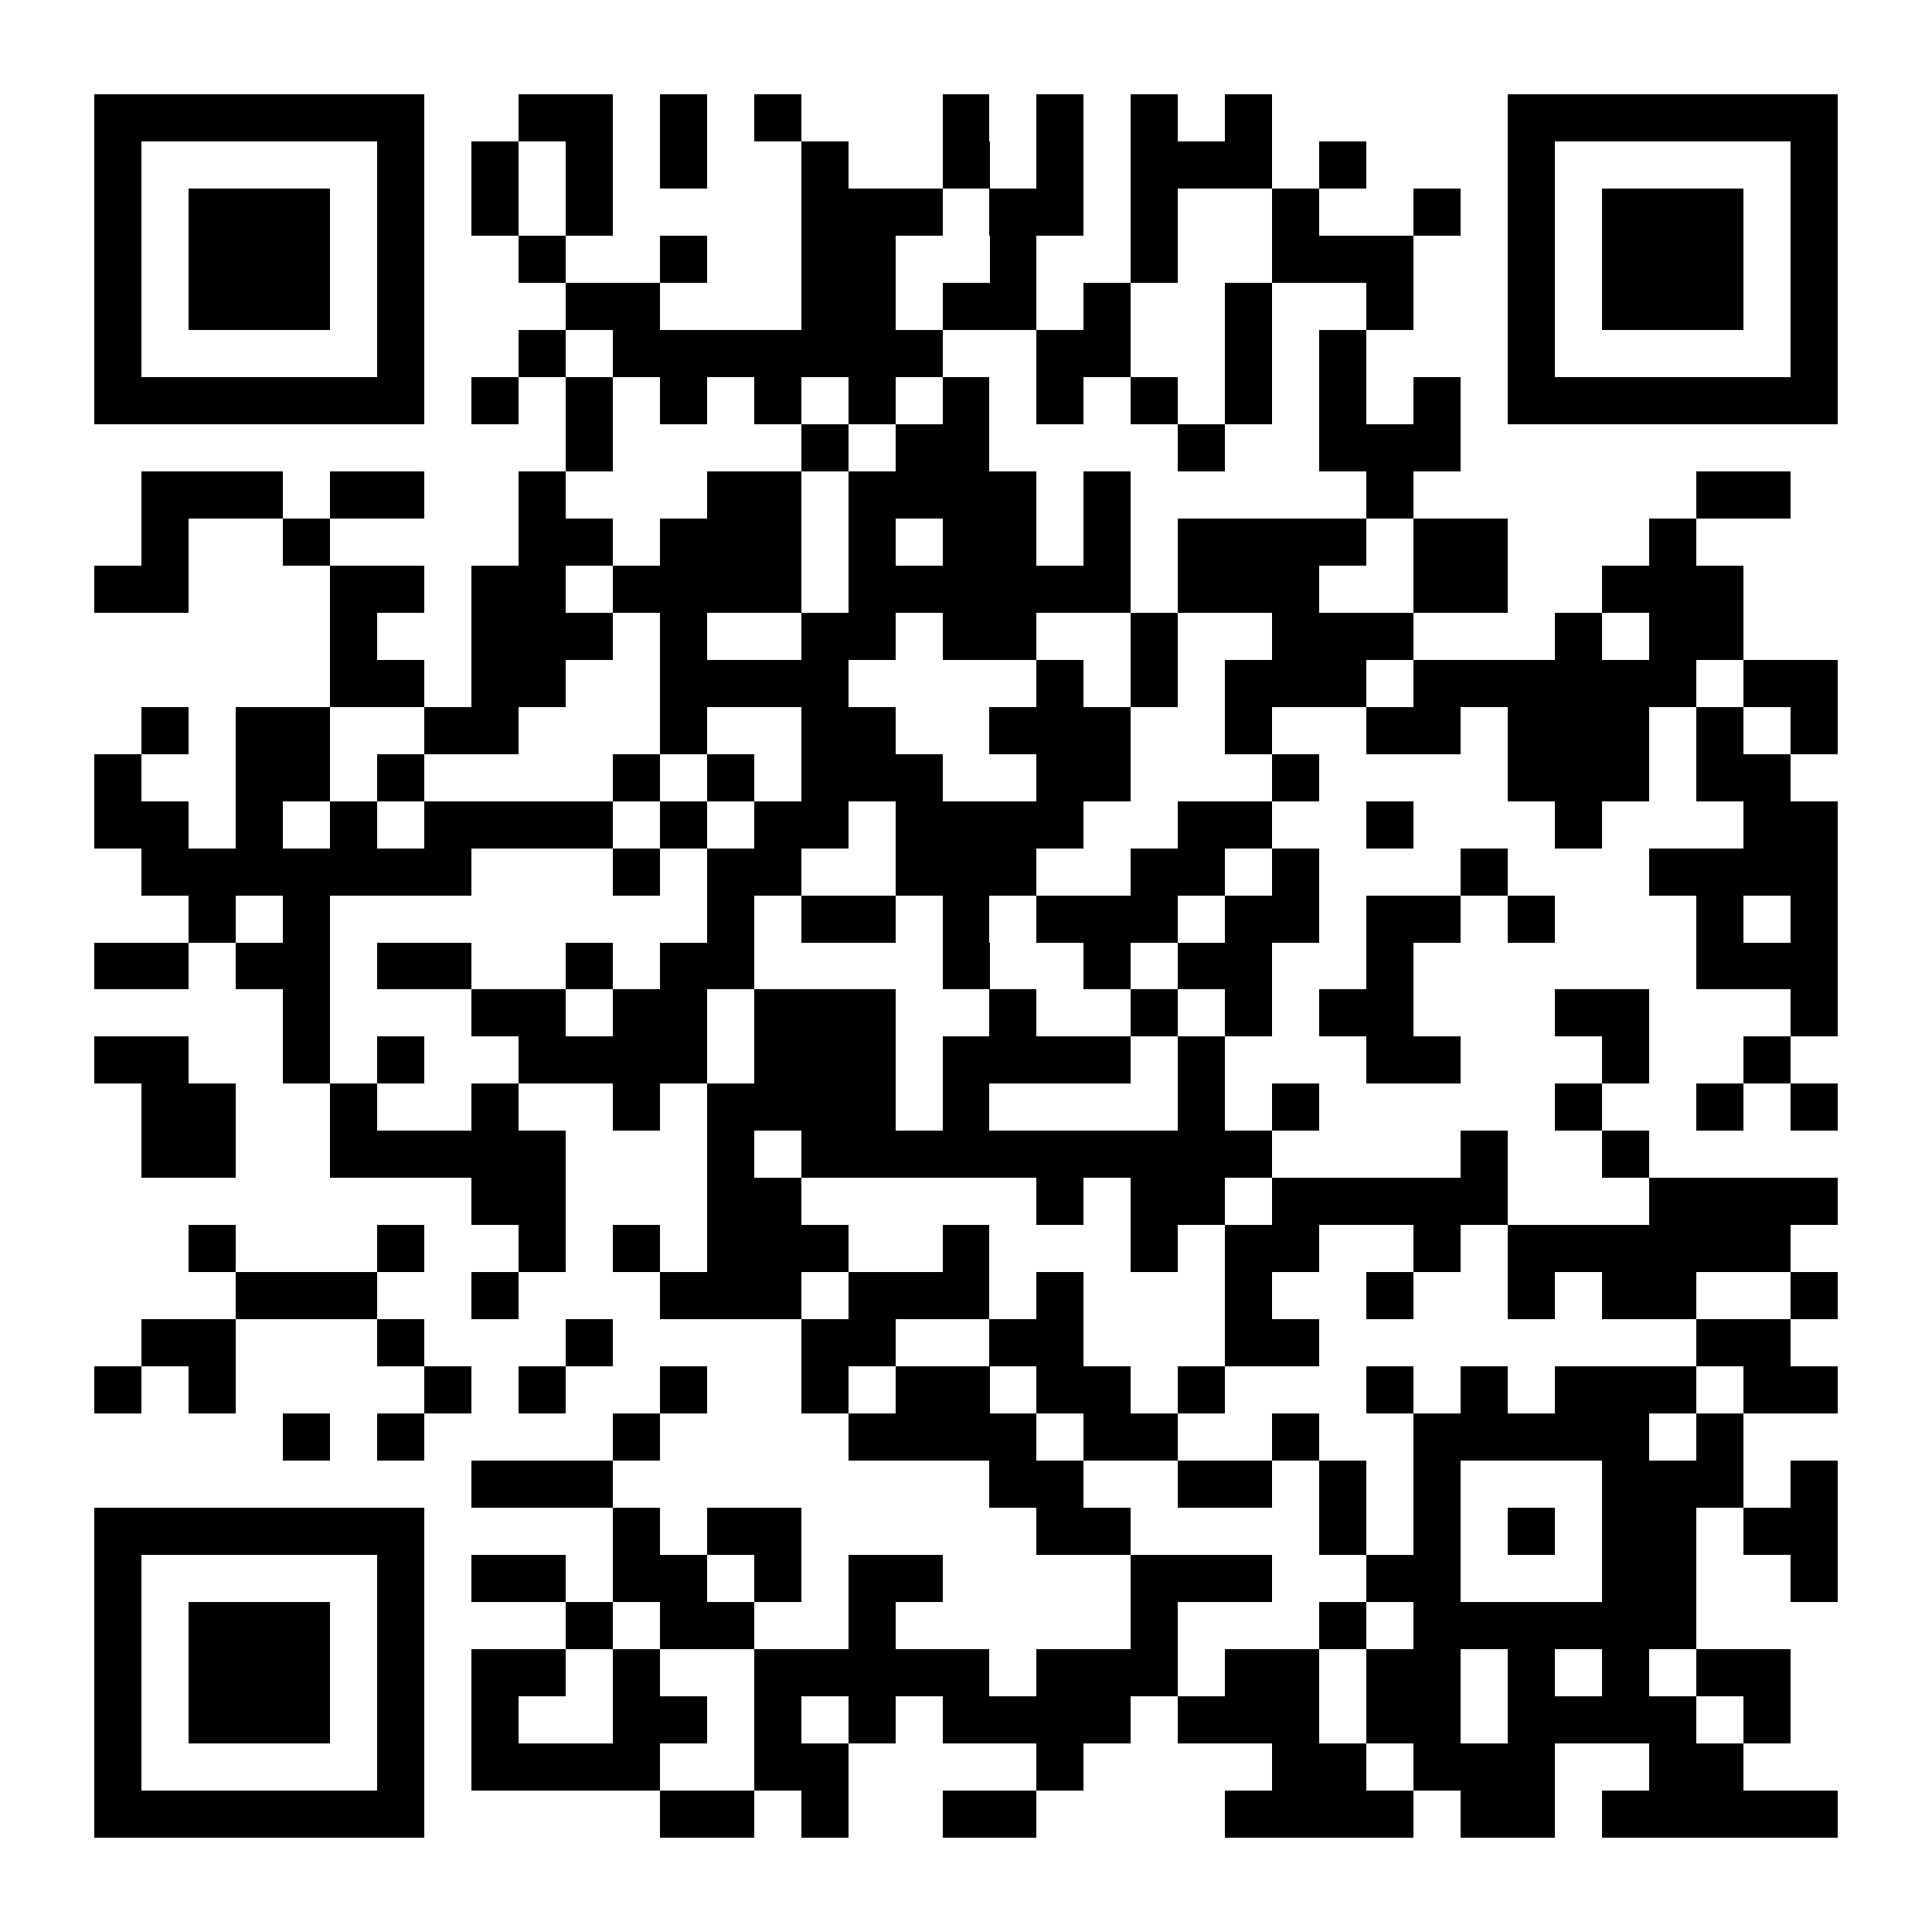 <svg xmlns="http://www.w3.org/2000/svg" viewBox="0 0 41 41" shape-rendering="crispEdges"><path fill="#ffffff" d="M0 0h41v41H0z"/><path stroke="#000000" d="M2 2.5h7m2 0h2m1 0h1m1 0h1m3 0h1m1 0h1m1 0h1m1 0h1m5 0h7M2 3.5h1m5 0h1m1 0h1m1 0h1m1 0h1m2 0h1m2 0h1m1 0h1m1 0h3m1 0h1m3 0h1m5 0h1M2 4.5h1m1 0h3m1 0h1m1 0h1m1 0h1m4 0h3m1 0h2m1 0h1m2 0h1m2 0h1m1 0h1m1 0h3m1 0h1M2 5.5h1m1 0h3m1 0h1m2 0h1m2 0h1m2 0h2m2 0h1m2 0h1m2 0h3m2 0h1m1 0h3m1 0h1M2 6.5h1m1 0h3m1 0h1m3 0h2m3 0h2m1 0h2m1 0h1m2 0h1m2 0h1m2 0h1m1 0h3m1 0h1M2 7.5h1m5 0h1m2 0h1m1 0h7m2 0h2m2 0h1m1 0h1m3 0h1m5 0h1M2 8.5h7m1 0h1m1 0h1m1 0h1m1 0h1m1 0h1m1 0h1m1 0h1m1 0h1m1 0h1m1 0h1m1 0h1m1 0h7M12 9.5h1m4 0h1m1 0h2m4 0h1m2 0h3M3 10.5h3m1 0h2m2 0h1m3 0h2m1 0h4m1 0h1m5 0h1m6 0h2M3 11.5h1m2 0h1m4 0h2m1 0h3m1 0h1m1 0h2m1 0h1m1 0h4m1 0h2m3 0h1M2 12.5h2m3 0h2m1 0h2m1 0h4m1 0h6m1 0h3m2 0h2m2 0h3M7 13.5h1m2 0h3m1 0h1m2 0h2m1 0h2m2 0h1m2 0h3m3 0h1m1 0h2M7 14.5h2m1 0h2m2 0h4m4 0h1m1 0h1m1 0h3m1 0h6m1 0h2M3 15.5h1m1 0h2m2 0h2m3 0h1m2 0h2m2 0h3m2 0h1m2 0h2m1 0h3m1 0h1m1 0h1M2 16.5h1m2 0h2m1 0h1m4 0h1m1 0h1m1 0h3m2 0h2m3 0h1m4 0h3m1 0h2M2 17.5h2m1 0h1m1 0h1m1 0h4m1 0h1m1 0h2m1 0h4m2 0h2m2 0h1m3 0h1m3 0h2M3 18.5h7m3 0h1m1 0h2m2 0h3m2 0h2m1 0h1m3 0h1m3 0h4M4 19.5h1m1 0h1m8 0h1m1 0h2m1 0h1m1 0h3m1 0h2m1 0h2m1 0h1m3 0h1m1 0h1M2 20.5h2m1 0h2m1 0h2m2 0h1m1 0h2m4 0h1m2 0h1m1 0h2m2 0h1m6 0h3M6 21.5h1m3 0h2m1 0h2m1 0h3m2 0h1m2 0h1m1 0h1m1 0h2m3 0h2m3 0h1M2 22.5h2m2 0h1m1 0h1m2 0h4m1 0h3m1 0h4m1 0h1m3 0h2m3 0h1m2 0h1M3 23.5h2m2 0h1m2 0h1m2 0h1m1 0h4m1 0h1m4 0h1m1 0h1m5 0h1m2 0h1m1 0h1M3 24.5h2m2 0h5m3 0h1m1 0h10m4 0h1m2 0h1M10 25.5h2m3 0h2m5 0h1m1 0h2m1 0h5m3 0h4M4 26.5h1m3 0h1m2 0h1m1 0h1m1 0h3m2 0h1m3 0h1m1 0h2m2 0h1m1 0h6M5 27.5h3m2 0h1m3 0h3m1 0h3m1 0h1m3 0h1m2 0h1m2 0h1m1 0h2m2 0h1M3 28.5h2m3 0h1m3 0h1m4 0h2m2 0h2m3 0h2m8 0h2M2 29.5h1m1 0h1m4 0h1m1 0h1m2 0h1m2 0h1m1 0h2m1 0h2m1 0h1m3 0h1m1 0h1m1 0h3m1 0h2M6 30.5h1m1 0h1m4 0h1m4 0h4m1 0h2m2 0h1m2 0h5m1 0h1M10 31.5h3m8 0h2m2 0h2m1 0h1m1 0h1m3 0h3m1 0h1M2 32.5h7m4 0h1m1 0h2m5 0h2m4 0h1m1 0h1m1 0h1m1 0h2m1 0h2M2 33.5h1m5 0h1m1 0h2m1 0h2m1 0h1m1 0h2m4 0h3m2 0h2m3 0h2m2 0h1M2 34.5h1m1 0h3m1 0h1m3 0h1m1 0h2m2 0h1m5 0h1m3 0h1m1 0h6M2 35.5h1m1 0h3m1 0h1m1 0h2m1 0h1m2 0h5m1 0h3m1 0h2m1 0h2m1 0h1m1 0h1m1 0h2M2 36.5h1m1 0h3m1 0h1m1 0h1m2 0h2m1 0h1m1 0h1m1 0h4m1 0h3m1 0h2m1 0h4m1 0h1M2 37.5h1m5 0h1m1 0h4m2 0h2m4 0h1m4 0h2m1 0h3m2 0h2M2 38.5h7m5 0h2m1 0h1m2 0h2m4 0h4m1 0h2m1 0h5"/></svg>
